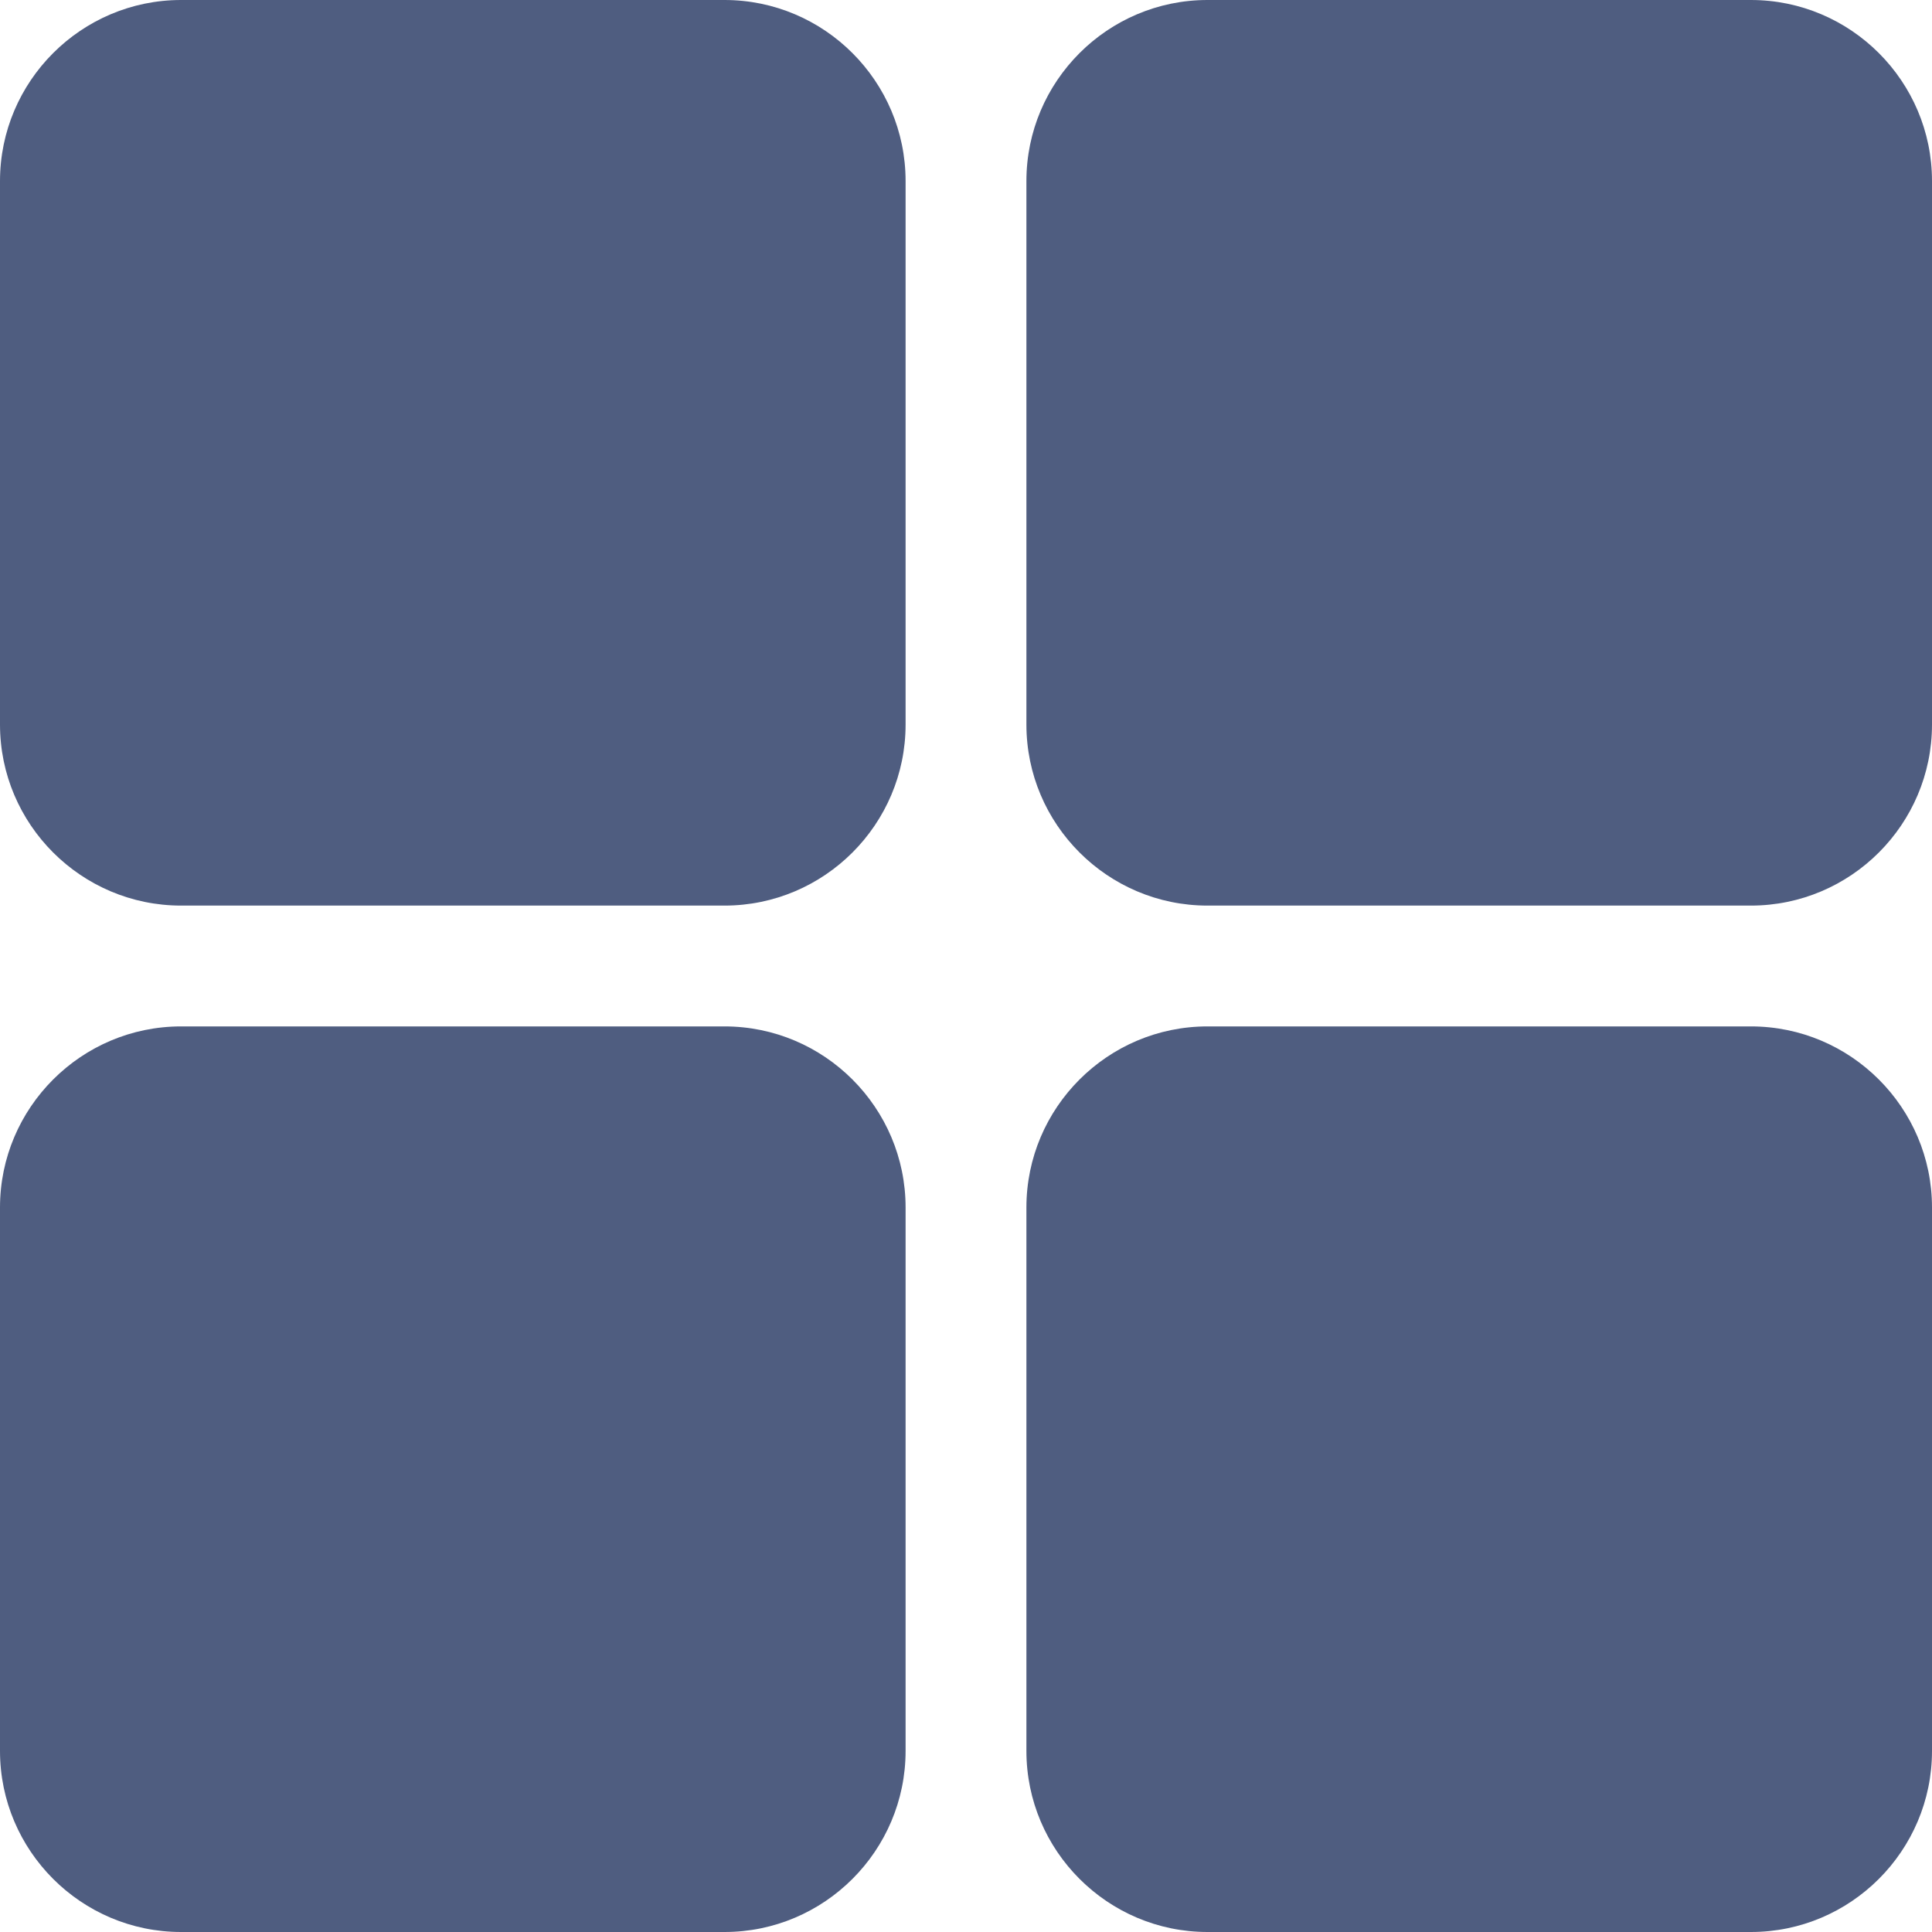 <svg width="15" height="15" viewBox="0 0 15 15" fill="none" xmlns="http://www.w3.org/2000/svg">
<path d="M5.625 0H1.406C0.631 0 0 0.631 0 1.406V5.625C0 6.4 0.631 7.031 1.406 7.031H5.625C6.4 7.031 7.031 6.4 7.031 5.625V1.406C7.031 0.631 6.4 0 5.625 0ZM13.594 0H9.375C8.6 0 7.969 0.631 7.969 1.406V5.625C7.969 6.4 8.6 7.031 9.375 7.031H13.594C14.369 7.031 15 6.4 15 5.625V1.406C15 0.631 14.369 0 13.594 0ZM13.594 7.969H9.375C8.6 7.969 7.969 8.6 7.969 9.375V13.594C7.969 14.369 8.6 15 9.375 15H13.594C14.369 15 15 14.369 15 13.594V9.375C15 8.6 14.369 7.969 13.594 7.969ZM5.625 7.969H1.406C0.631 7.969 0 8.6 0 9.375V13.594C0 14.369 0.631 15 1.406 15H5.625C6.4 15 7.031 14.369 7.031 13.594V9.375C7.031 8.6 6.4 7.969 5.625 7.969Z" fill="#4F5D80"/>
</svg>
